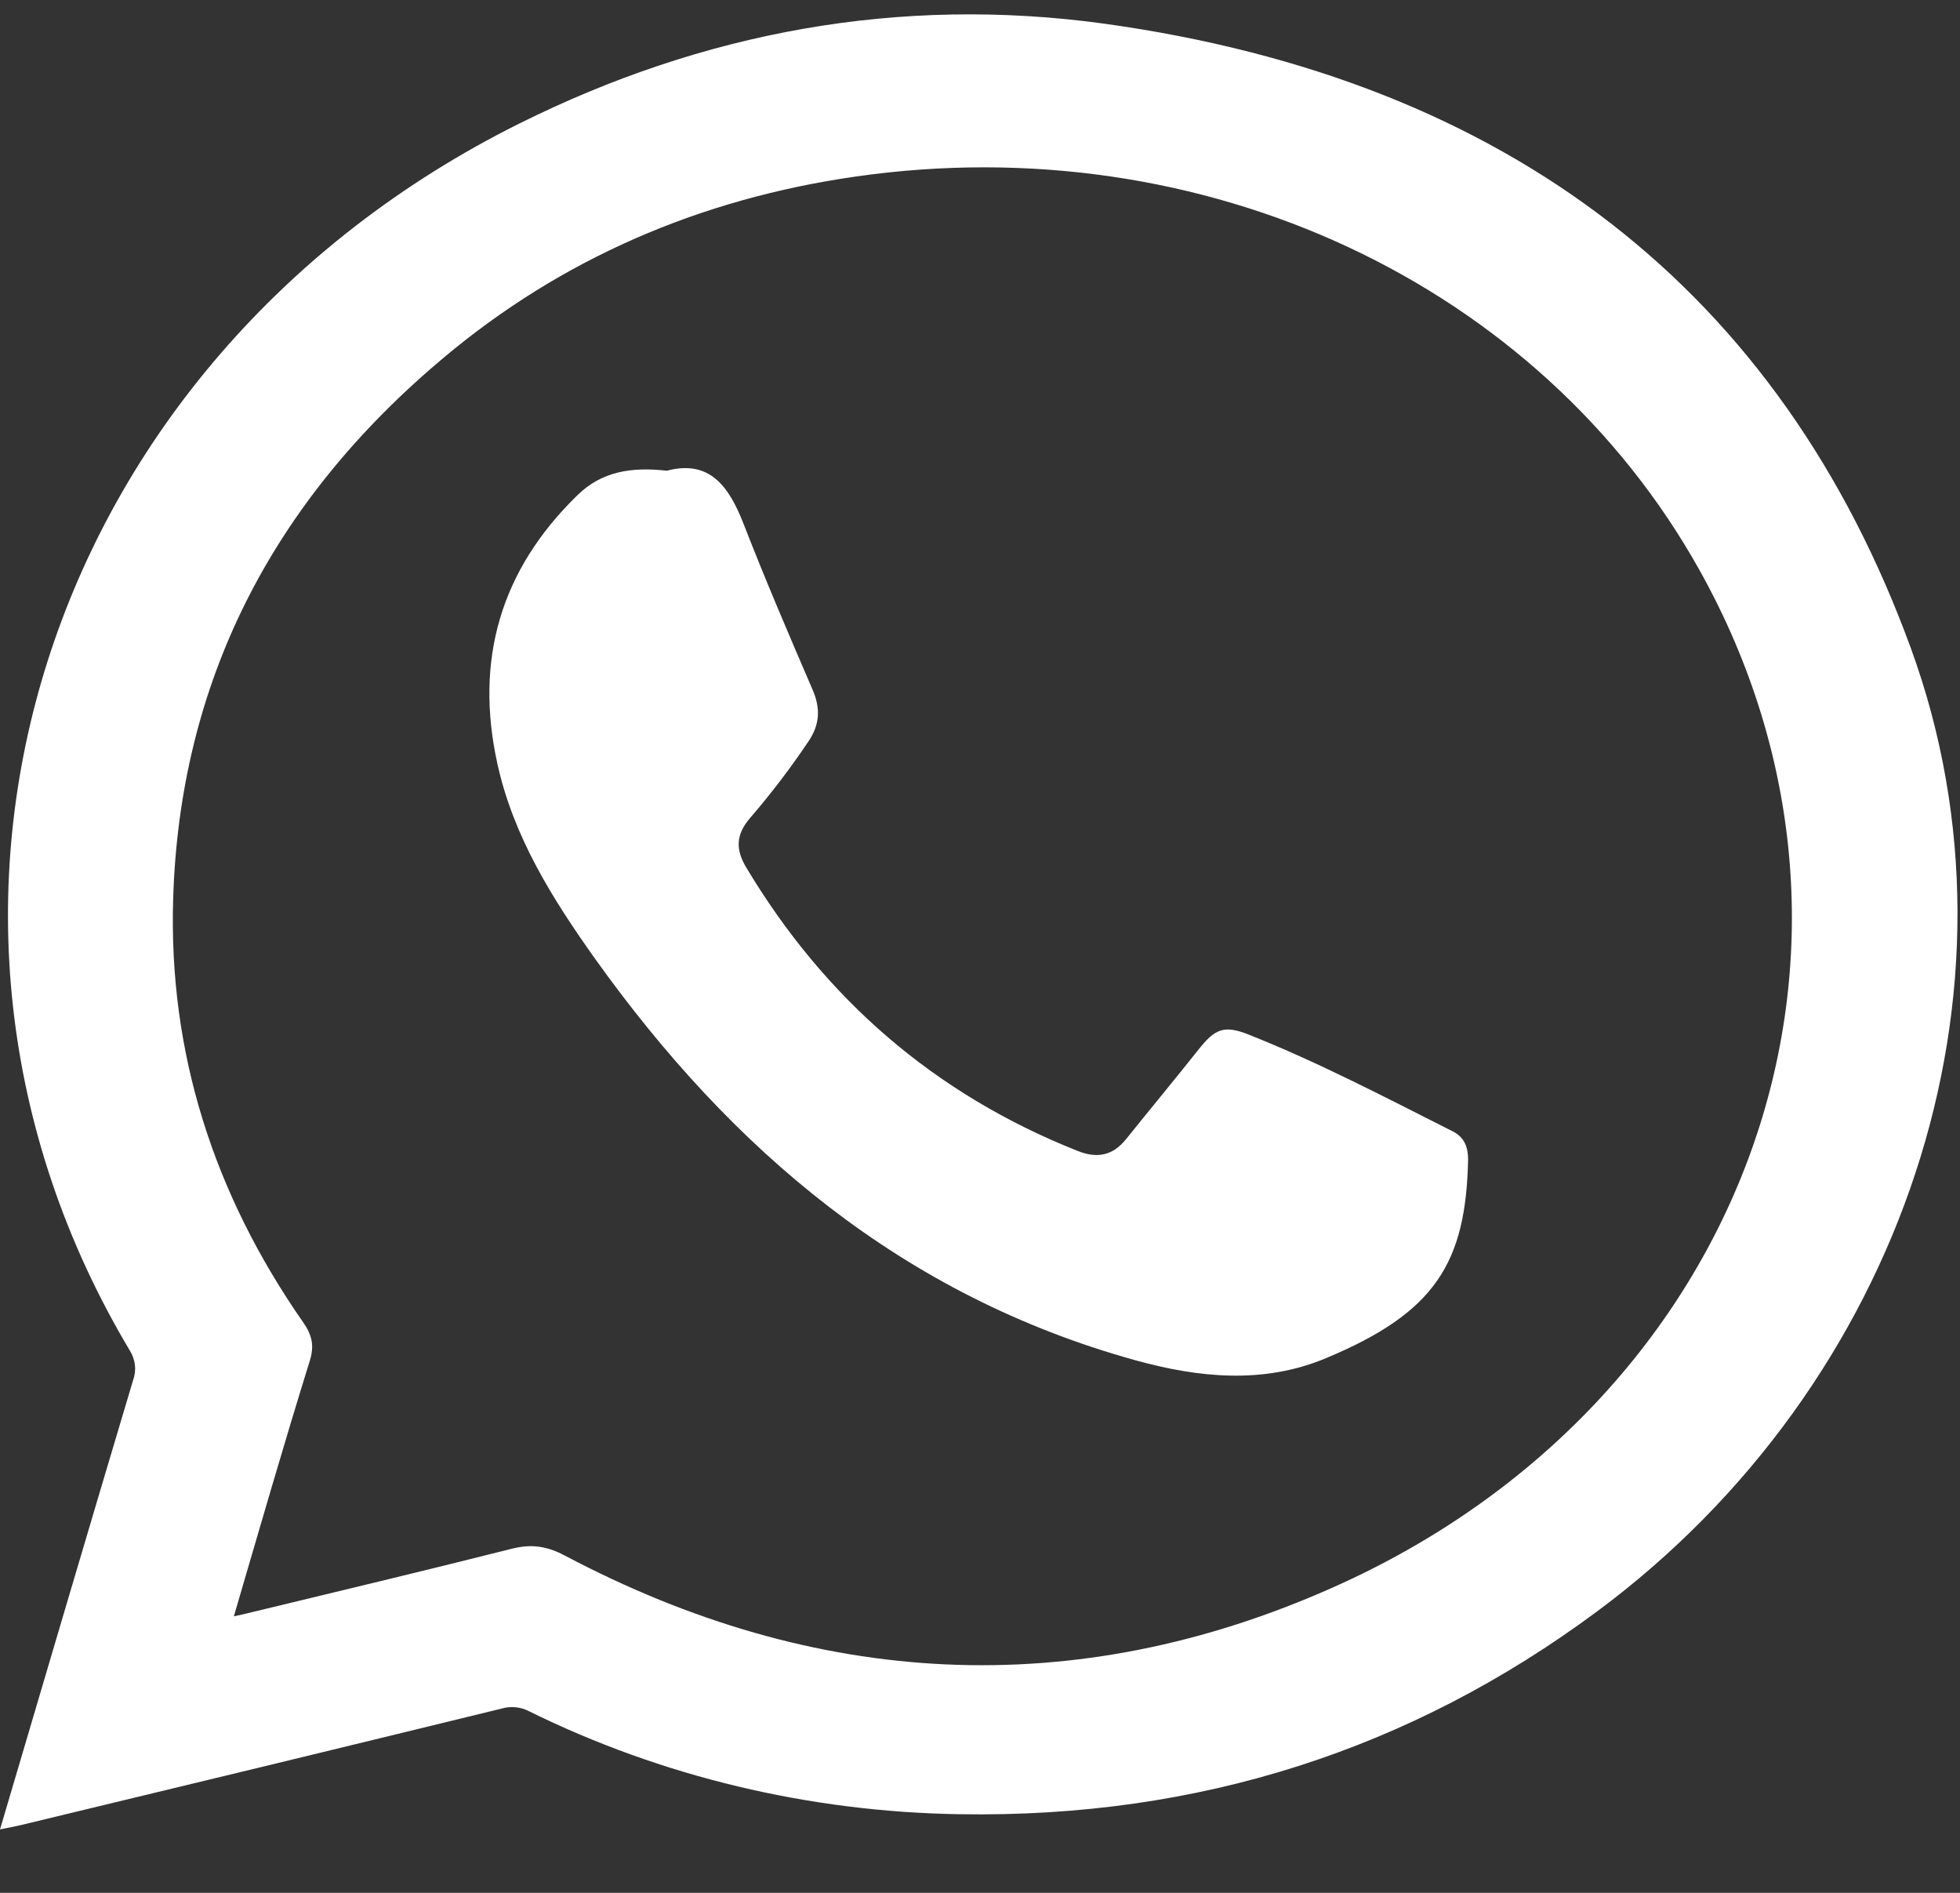 <svg width="29" height="28" viewBox="0 0 29 28" fill="none" xmlns="http://www.w3.org/2000/svg">
<rect x="0" y="0" width="29" height="28" fill="#333333" stroke="none"/>
<path d="M0 27.062C0.665 24.812 1.312 22.616 1.968 20.421C1.995 20.348 2.005 20.27 1.996 20.193C1.988 20.116 1.961 20.042 1.919 19.975C-1.956 13.484 0.629 5.337 7.691 1.824C10.398 0.478 13.299 -0.069 16.345 0.351C22.336 1.185 26.347 4.312 28.273 9.589C30.122 14.654 28.148 20.489 23.629 23.838C20.874 25.882 17.733 26.895 14.2 26.837C11.974 26.803 9.788 26.281 7.824 25.312C7.764 25.281 7.697 25.261 7.628 25.255C7.559 25.248 7.489 25.255 7.423 25.274C5.058 25.852 2.692 26.425 0.324 26.994C0.23 27.017 0.135 27.034 0 27.062ZM3.46 23.91C3.543 23.892 3.589 23.882 3.634 23.871C4.948 23.553 6.265 23.24 7.576 22.909C7.87 22.835 8.098 22.873 8.363 23.014C12.065 24.969 15.896 25.19 19.734 23.477C25.869 20.741 28.267 14.019 25.145 8.432C22.771 4.185 17.805 1.874 12.665 2.611C10.346 2.942 8.296 3.836 6.56 5.295C4.007 7.436 2.659 10.108 2.562 13.297C2.493 15.566 3.157 17.654 4.486 19.561C4.614 19.745 4.654 19.902 4.585 20.125C4.199 21.367 3.839 22.616 3.46 23.91Z" fill="white"/>
<path d="M9.867 6.963C10.506 6.794 10.79 7.203 11.006 7.76C11.326 8.583 11.675 9.395 12.024 10.205C12.142 10.479 12.13 10.717 11.964 10.964C11.698 11.361 11.408 11.741 11.096 12.103C10.889 12.344 10.88 12.563 11.041 12.832C12.205 14.776 13.828 16.185 15.944 17.025C16.234 17.141 16.465 17.095 16.661 16.851C17.016 16.409 17.379 15.972 17.732 15.527C17.975 15.22 18.109 15.158 18.477 15.305C19.516 15.718 20.501 16.235 21.497 16.737C21.67 16.826 21.722 16.972 21.722 17.156C21.688 18.678 21.242 19.416 19.614 20.093C18.695 20.476 17.743 20.383 16.796 20.121C13.36 19.168 10.83 17.017 8.805 14.183C8.173 13.295 7.598 12.38 7.36 11.301C7.02 9.763 7.405 8.432 8.544 7.325C8.903 6.974 9.34 6.904 9.867 6.963Z" fill="white"/>
</svg>
